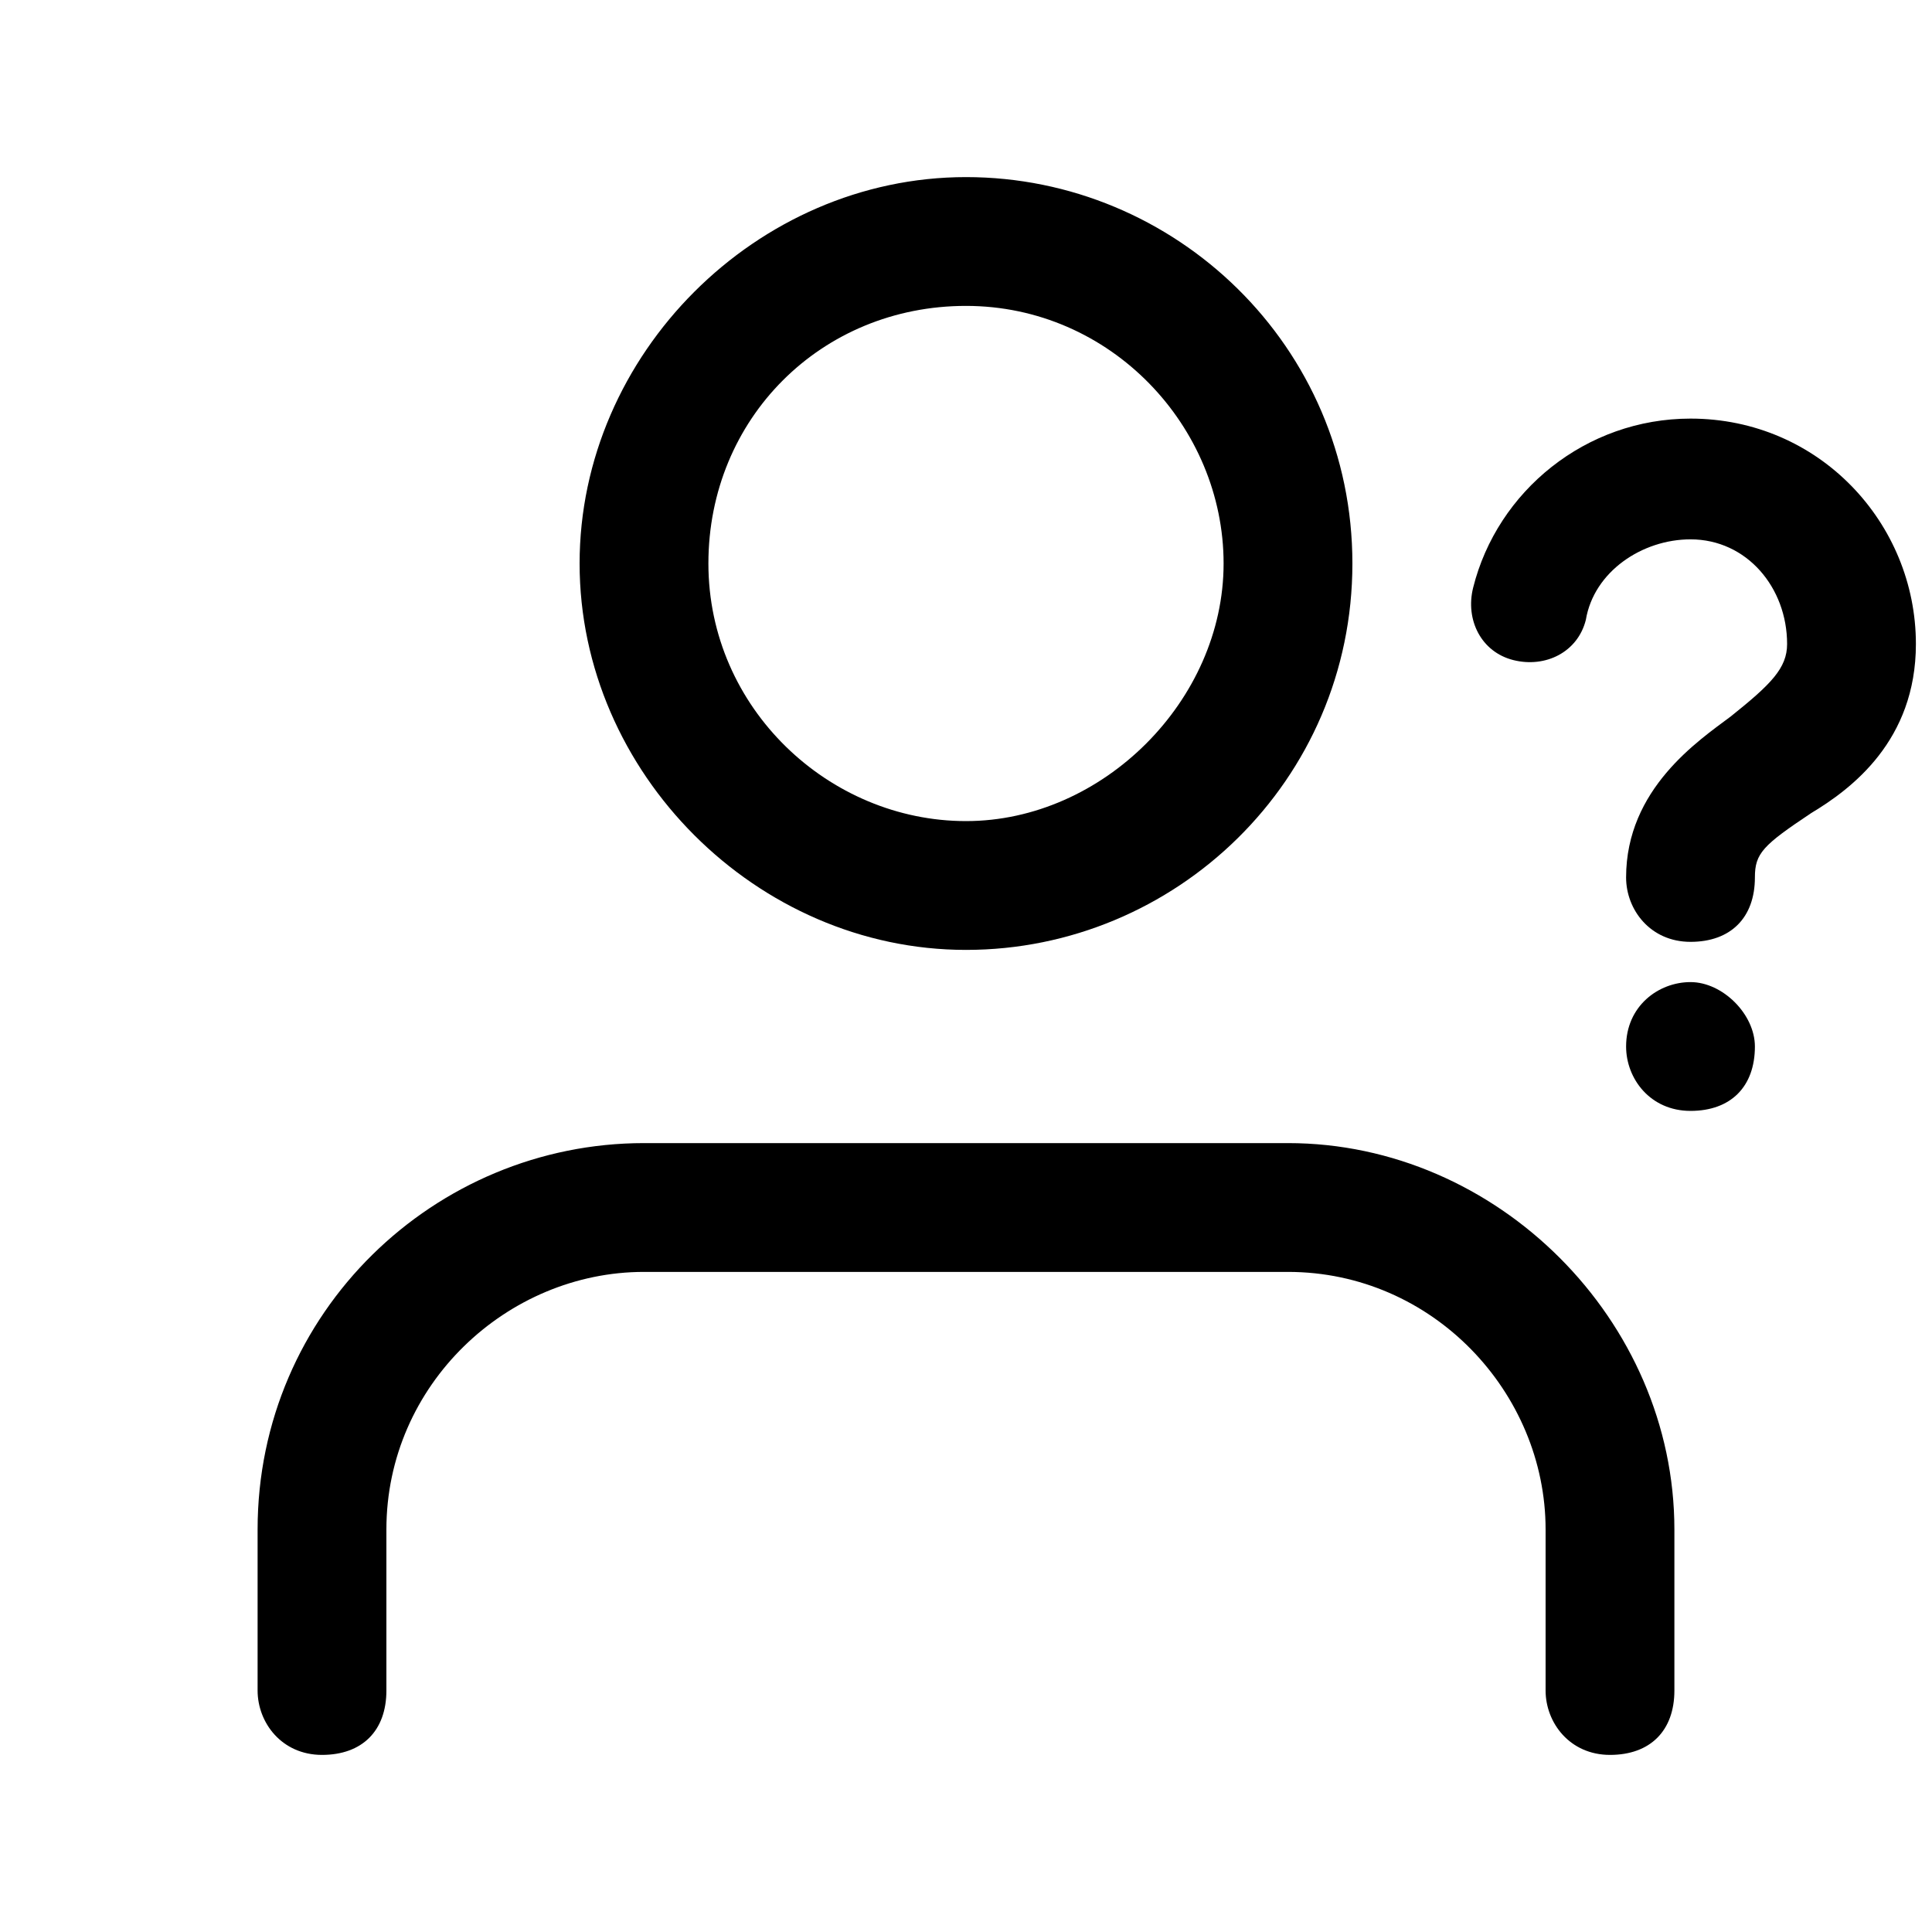<?xml version="1.0" encoding="utf-8"?>
<!-- Generator: Adobe Illustrator 27.5.0, SVG Export Plug-In . SVG Version: 6.00 Build 0)  -->
<svg version="1.1" id="Capa_1" xmlns="http://www.w3.org/2000/svg" xmlns:xlink="http://www.w3.org/1999/xlink" x="0px" y="0px"
	 viewBox="0 0 24 24" style="enable-background:new 0 0 24 24;" xml:space="preserve">
<style type="text/css">
	.st0{fill:none;}
</style>
<g>
	<path  d="M16,14.2H8c-2.6,0-4.8,2.1-4.8,4.8v2c0,0.4,0.3,0.8,0.8,0.8s0.8-0.3,0.8-0.8v-2c0-1.8,1.5-3.2,3.2-3.2h8
		c1.8,0,3.2,1.5,3.2,3.2v2c0,0.4,0.3,0.8,0.8,0.8s0.8-0.3,0.8-0.8v-2C20.8,16.4,18.6,14.2,16,14.2z"/>
	<path  d="M12,11.8c2.6,0,4.8-2.1,4.8-4.8S14.6,2.2,12,2.2C9.4,2.2,7.2,4.4,7.2,7S9.4,11.8,12,11.8z M12,3.8
		c1.8,0,3.2,1.5,3.2,3.2s-1.5,3.2-3.2,3.2S8.8,8.8,8.8,7S10.2,3.8,12,3.8z"/>
	<path  d="M21,5.2c-1.3,0-2.4,0.9-2.7,2.1c-0.1,0.4,0.1,0.8,0.5,0.9c0.4,0.1,0.8-0.1,0.9-0.5c0.1-0.6,0.7-1,1.3-1
		c0.7,0,1.2,0.6,1.2,1.3c0,0.3-0.2,0.5-0.7,0.9c-0.4,0.3-1.3,0.9-1.3,2c0,0.4,0.3,0.8,0.8,0.8s0.8-0.3,0.8-0.8
		c0-0.3,0.1-0.4,0.7-0.8c0.5-0.3,1.3-0.9,1.3-2.1C23.8,6.5,22.6,5.2,21,5.2z"/>
	<path  d="M21,12.2c-0.4,0-0.8,0.3-0.8,0.8v0c0,0.4,0.3,0.8,0.8,0.8s0.8-0.3,0.8-0.8v0C21.8,12.6,21.4,12.2,21,12.2z"/>
</g>
</svg>
